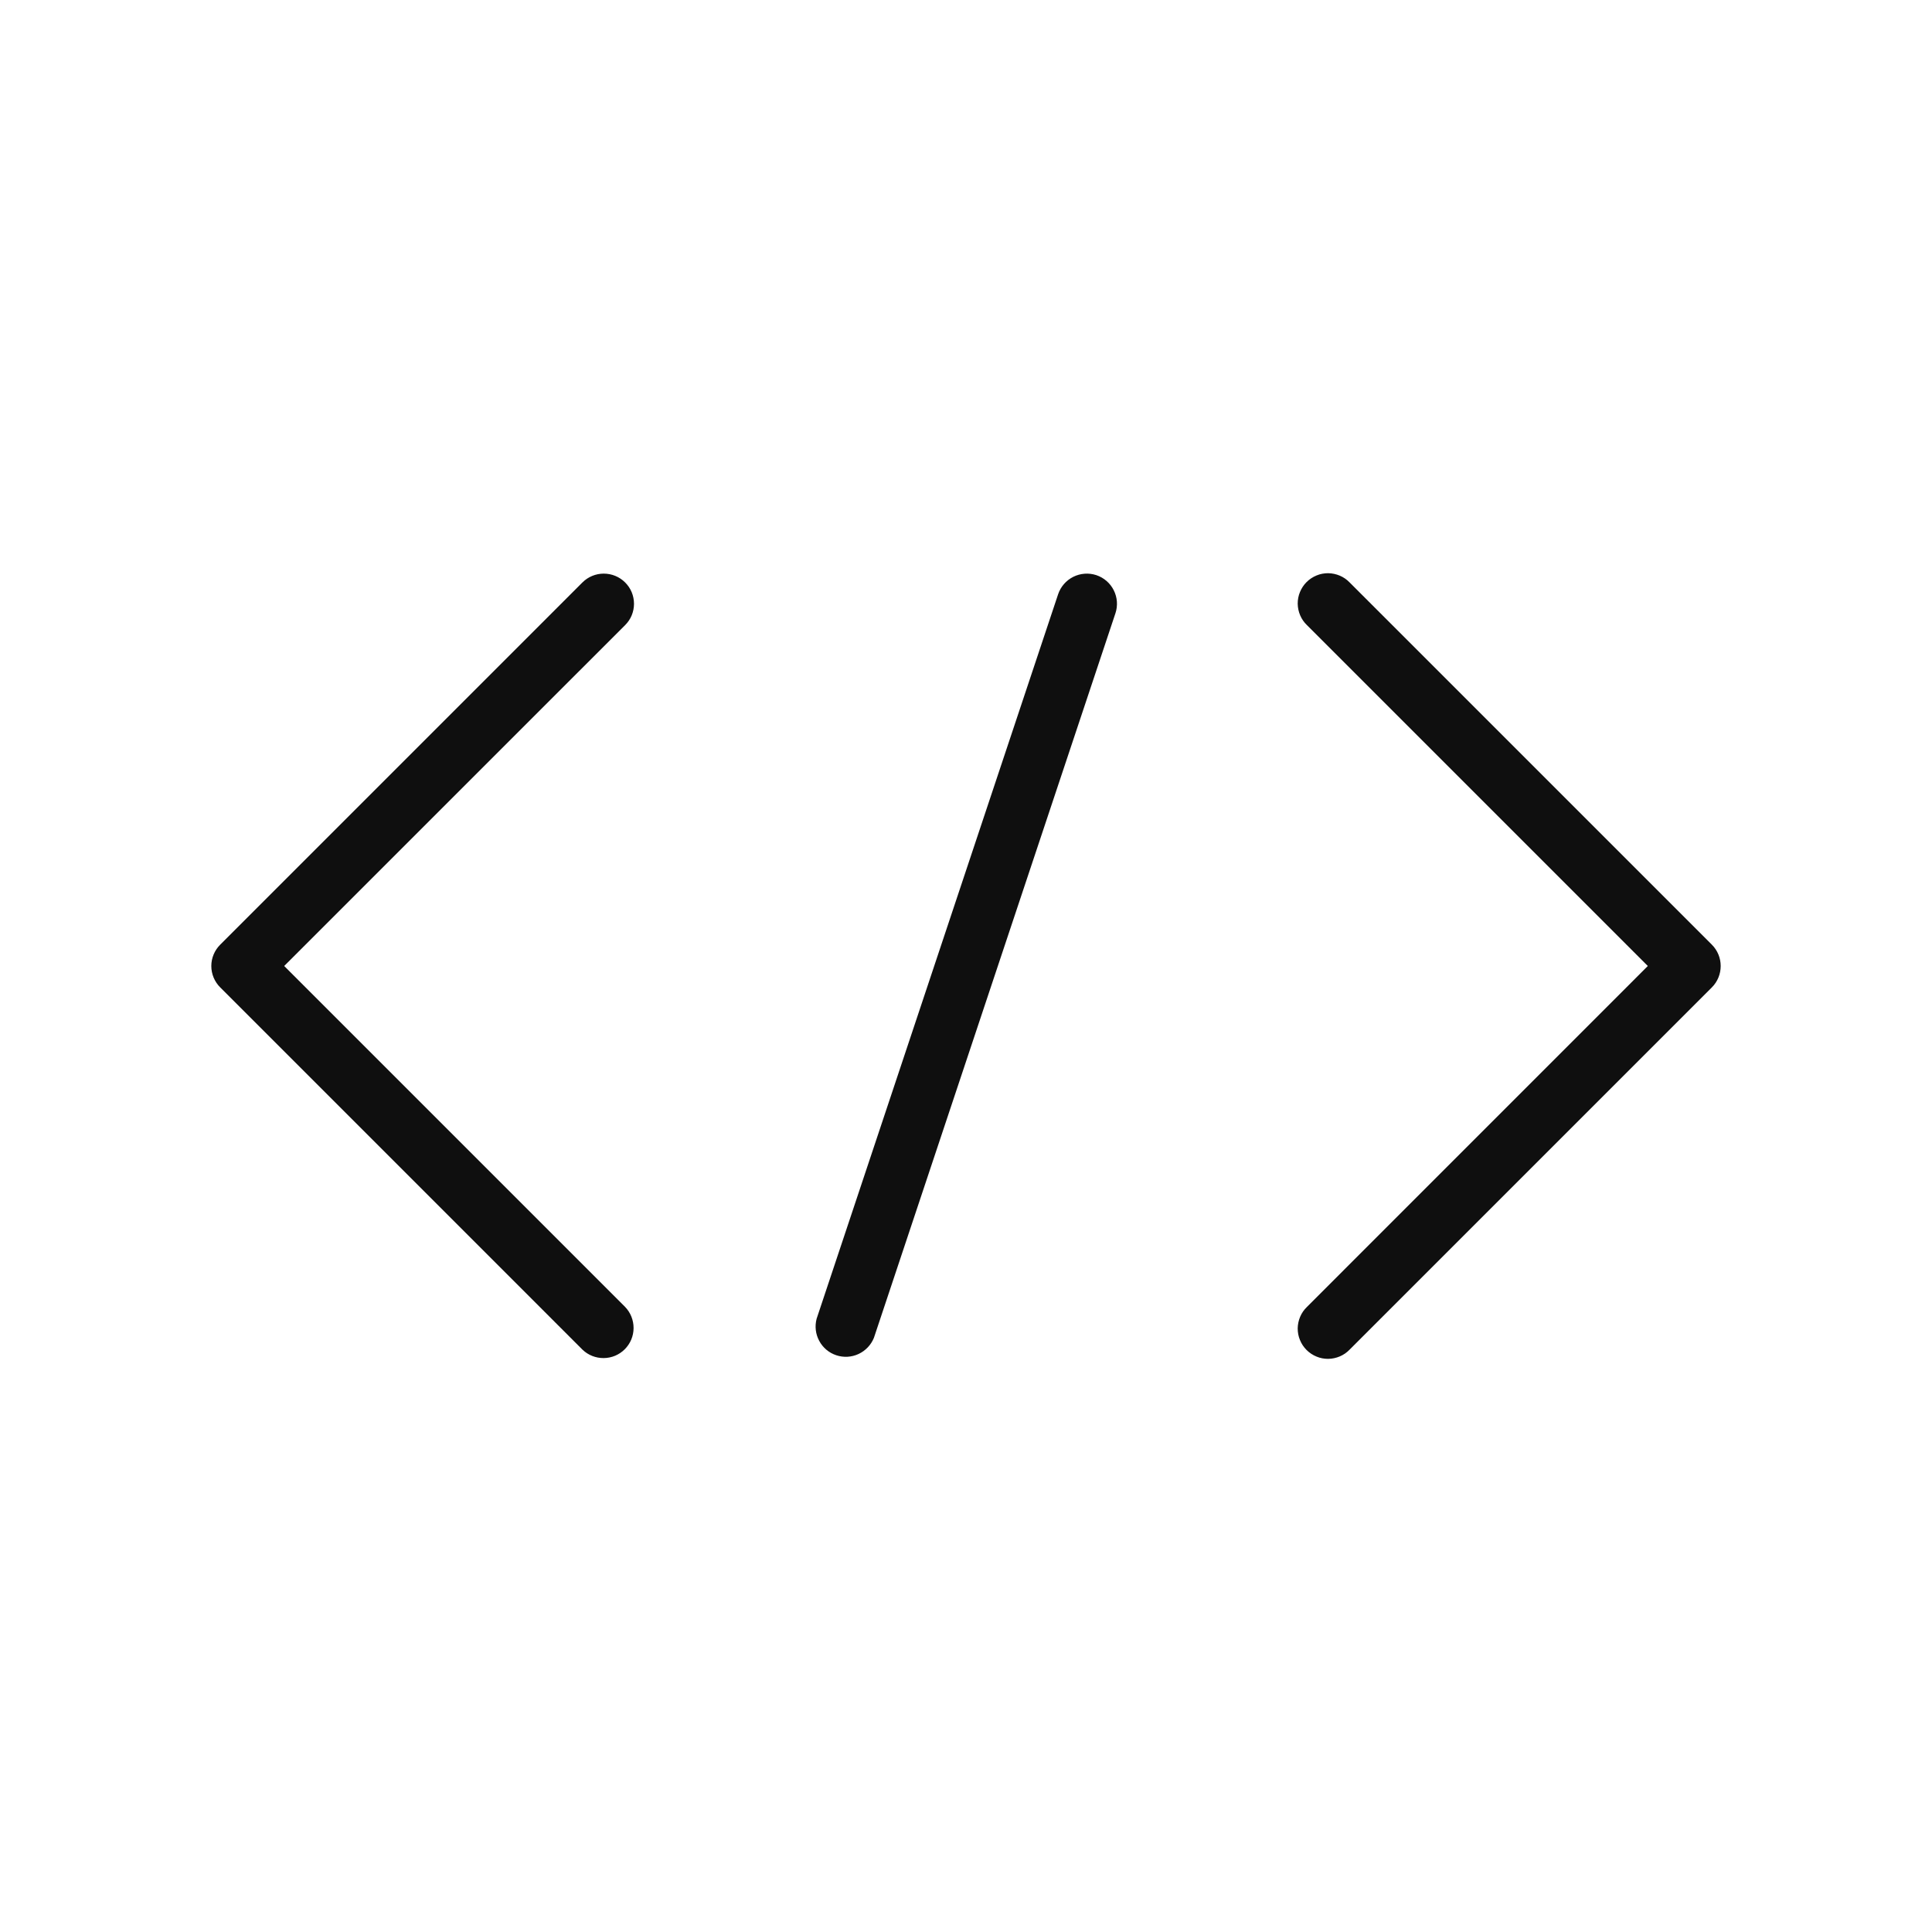 <svg width="32" height="32" viewBox="0 0 32 32" fill="none" xmlns="http://www.w3.org/2000/svg">
<path d="M18.158 9.526C18.032 9.485 17.895 9.495 17.777 9.554C17.659 9.613 17.568 9.717 17.526 9.842L13.526 21.842C13.493 21.965 13.508 22.097 13.569 22.209C13.629 22.322 13.73 22.407 13.851 22.447C13.973 22.488 14.105 22.48 14.221 22.426C14.336 22.372 14.427 22.277 14.475 22.158L18.475 10.158C18.517 10.032 18.507 9.895 18.447 9.776C18.388 9.658 18.284 9.568 18.158 9.526ZM10.354 9.647C10.26 9.553 10.133 9.501 10 9.501C9.868 9.501 9.741 9.553 9.647 9.647L3.647 15.647C3.553 15.741 3.5 15.868 3.5 16C3.5 16.133 3.553 16.26 3.647 16.354L9.647 22.354C9.741 22.445 9.867 22.495 9.999 22.494C10.13 22.493 10.255 22.441 10.348 22.348C10.441 22.255 10.493 22.13 10.494 21.999C10.495 21.868 10.445 21.741 10.354 21.647L4.707 16L10.354 10.354C10.4 10.308 10.438 10.253 10.463 10.192C10.488 10.131 10.501 10.066 10.501 10.001C10.501 9.935 10.488 9.87 10.463 9.809C10.438 9.748 10.4 9.693 10.354 9.647ZM28.354 15.647L22.354 9.647C22.308 9.599 22.253 9.561 22.192 9.535C22.131 9.509 22.065 9.495 21.999 9.494C21.932 9.494 21.866 9.506 21.805 9.532C21.744 9.557 21.688 9.594 21.641 9.641C21.594 9.688 21.557 9.744 21.532 9.805C21.506 9.867 21.494 9.932 21.494 9.999C21.495 10.065 21.509 10.131 21.535 10.192C21.561 10.253 21.599 10.308 21.647 10.354L27.293 16L21.647 21.647C21.599 21.693 21.561 21.748 21.535 21.809C21.509 21.87 21.495 21.936 21.494 22.002C21.494 22.069 21.506 22.135 21.532 22.196C21.557 22.258 21.594 22.313 21.641 22.36C21.688 22.407 21.744 22.444 21.805 22.469C21.866 22.495 21.932 22.507 21.999 22.507C22.065 22.506 22.131 22.492 22.192 22.466C22.253 22.44 22.308 22.402 22.354 22.354L28.354 16.354C28.448 16.26 28.5 16.133 28.5 16C28.5 15.868 28.448 15.741 28.354 15.647Z" fill="#0F0F0F"/>
</svg>
